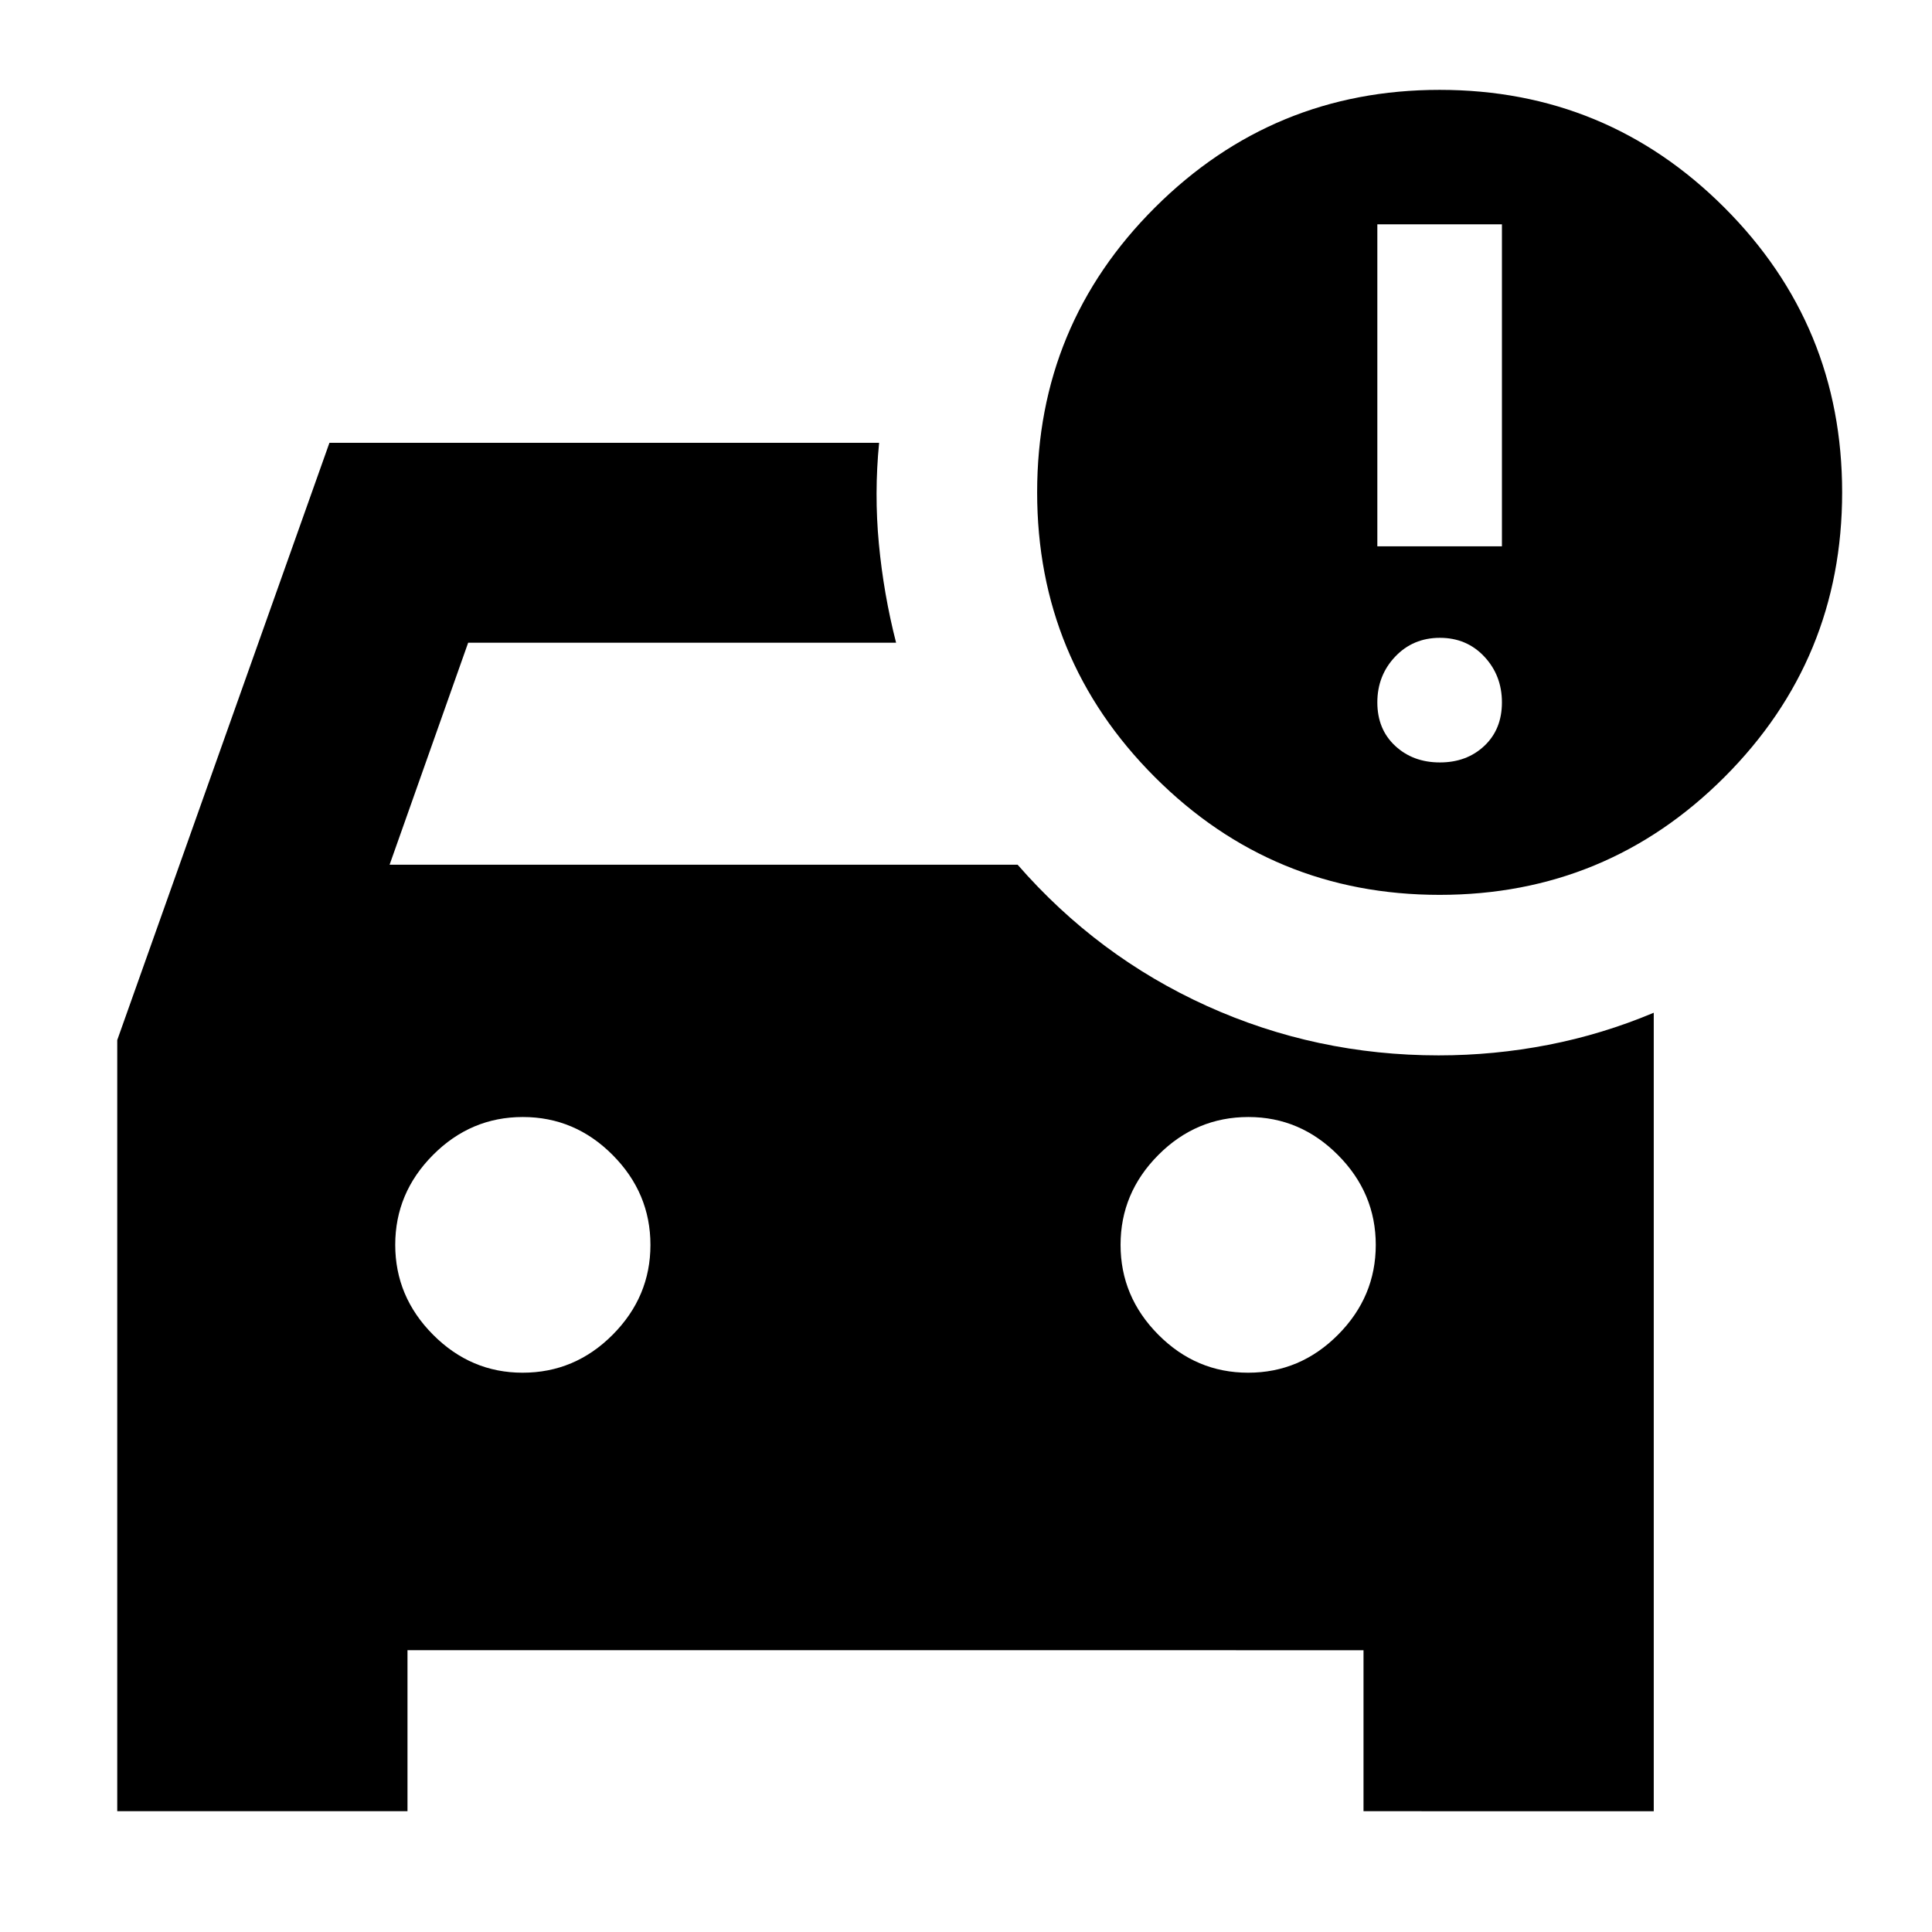 <svg xmlns="http://www.w3.org/2000/svg" height="24" viewBox="0 -960 960 960" width="24"><path d="M620.21-277.91q25.88 0 44.64-18.86 18.76-18.85 18.76-44.64t-18.79-44.67q-18.79-18.88-44.49-18.88-26 0-44.76 18.86-18.77 18.85-18.77 44.64t18.77 44.67q18.76 18.88 44.64 18.88Zm-360.54 0q26 0 44.76-18.86 18.77-18.85 18.77-44.64t-18.77-44.67q-18.76-18.88-44.64-18.88t-44.64 18.86q-18.76 18.85-18.76 44.64t18.79 44.67q18.79 18.88 44.49 18.88Zm455.68-237.44q-83 0-141.5-58.5t-58.5-141.5q0-83.24 58.62-141.62 58.62-58.38 141.38-58.38 83 0 141.5 58.5t58.5 141.5q0 83-58.5 141.5t-141.5 58.5Zm-30.96-173.19h61.91v-160h-61.91v160Zm31.08 107.39q13.36 0 22.1-8.24 8.73-8.24 8.73-21.6 0-13.36-8.73-22.72-8.74-9.36-22.1-9.36-13.36 0-22.22 9.36t-8.86 22.72q0 13.36 8.86 21.6 8.86 8.24 22.22 8.24ZM58.26-60.02V-443.2L163.7-739.98h273.13q-2.48 25.15-.12 50.16 2.36 25.02 8.55 49.17H232.63l-39.04 110.32h312.06q39.76 45.61 94.03 70.18 54.27 24.56 115.19 24.56 27.58 0 54.49-5.24 26.9-5.24 52.38-15.95v396.76H677.52v-80H202.48v80H58.26Z"/></svg>